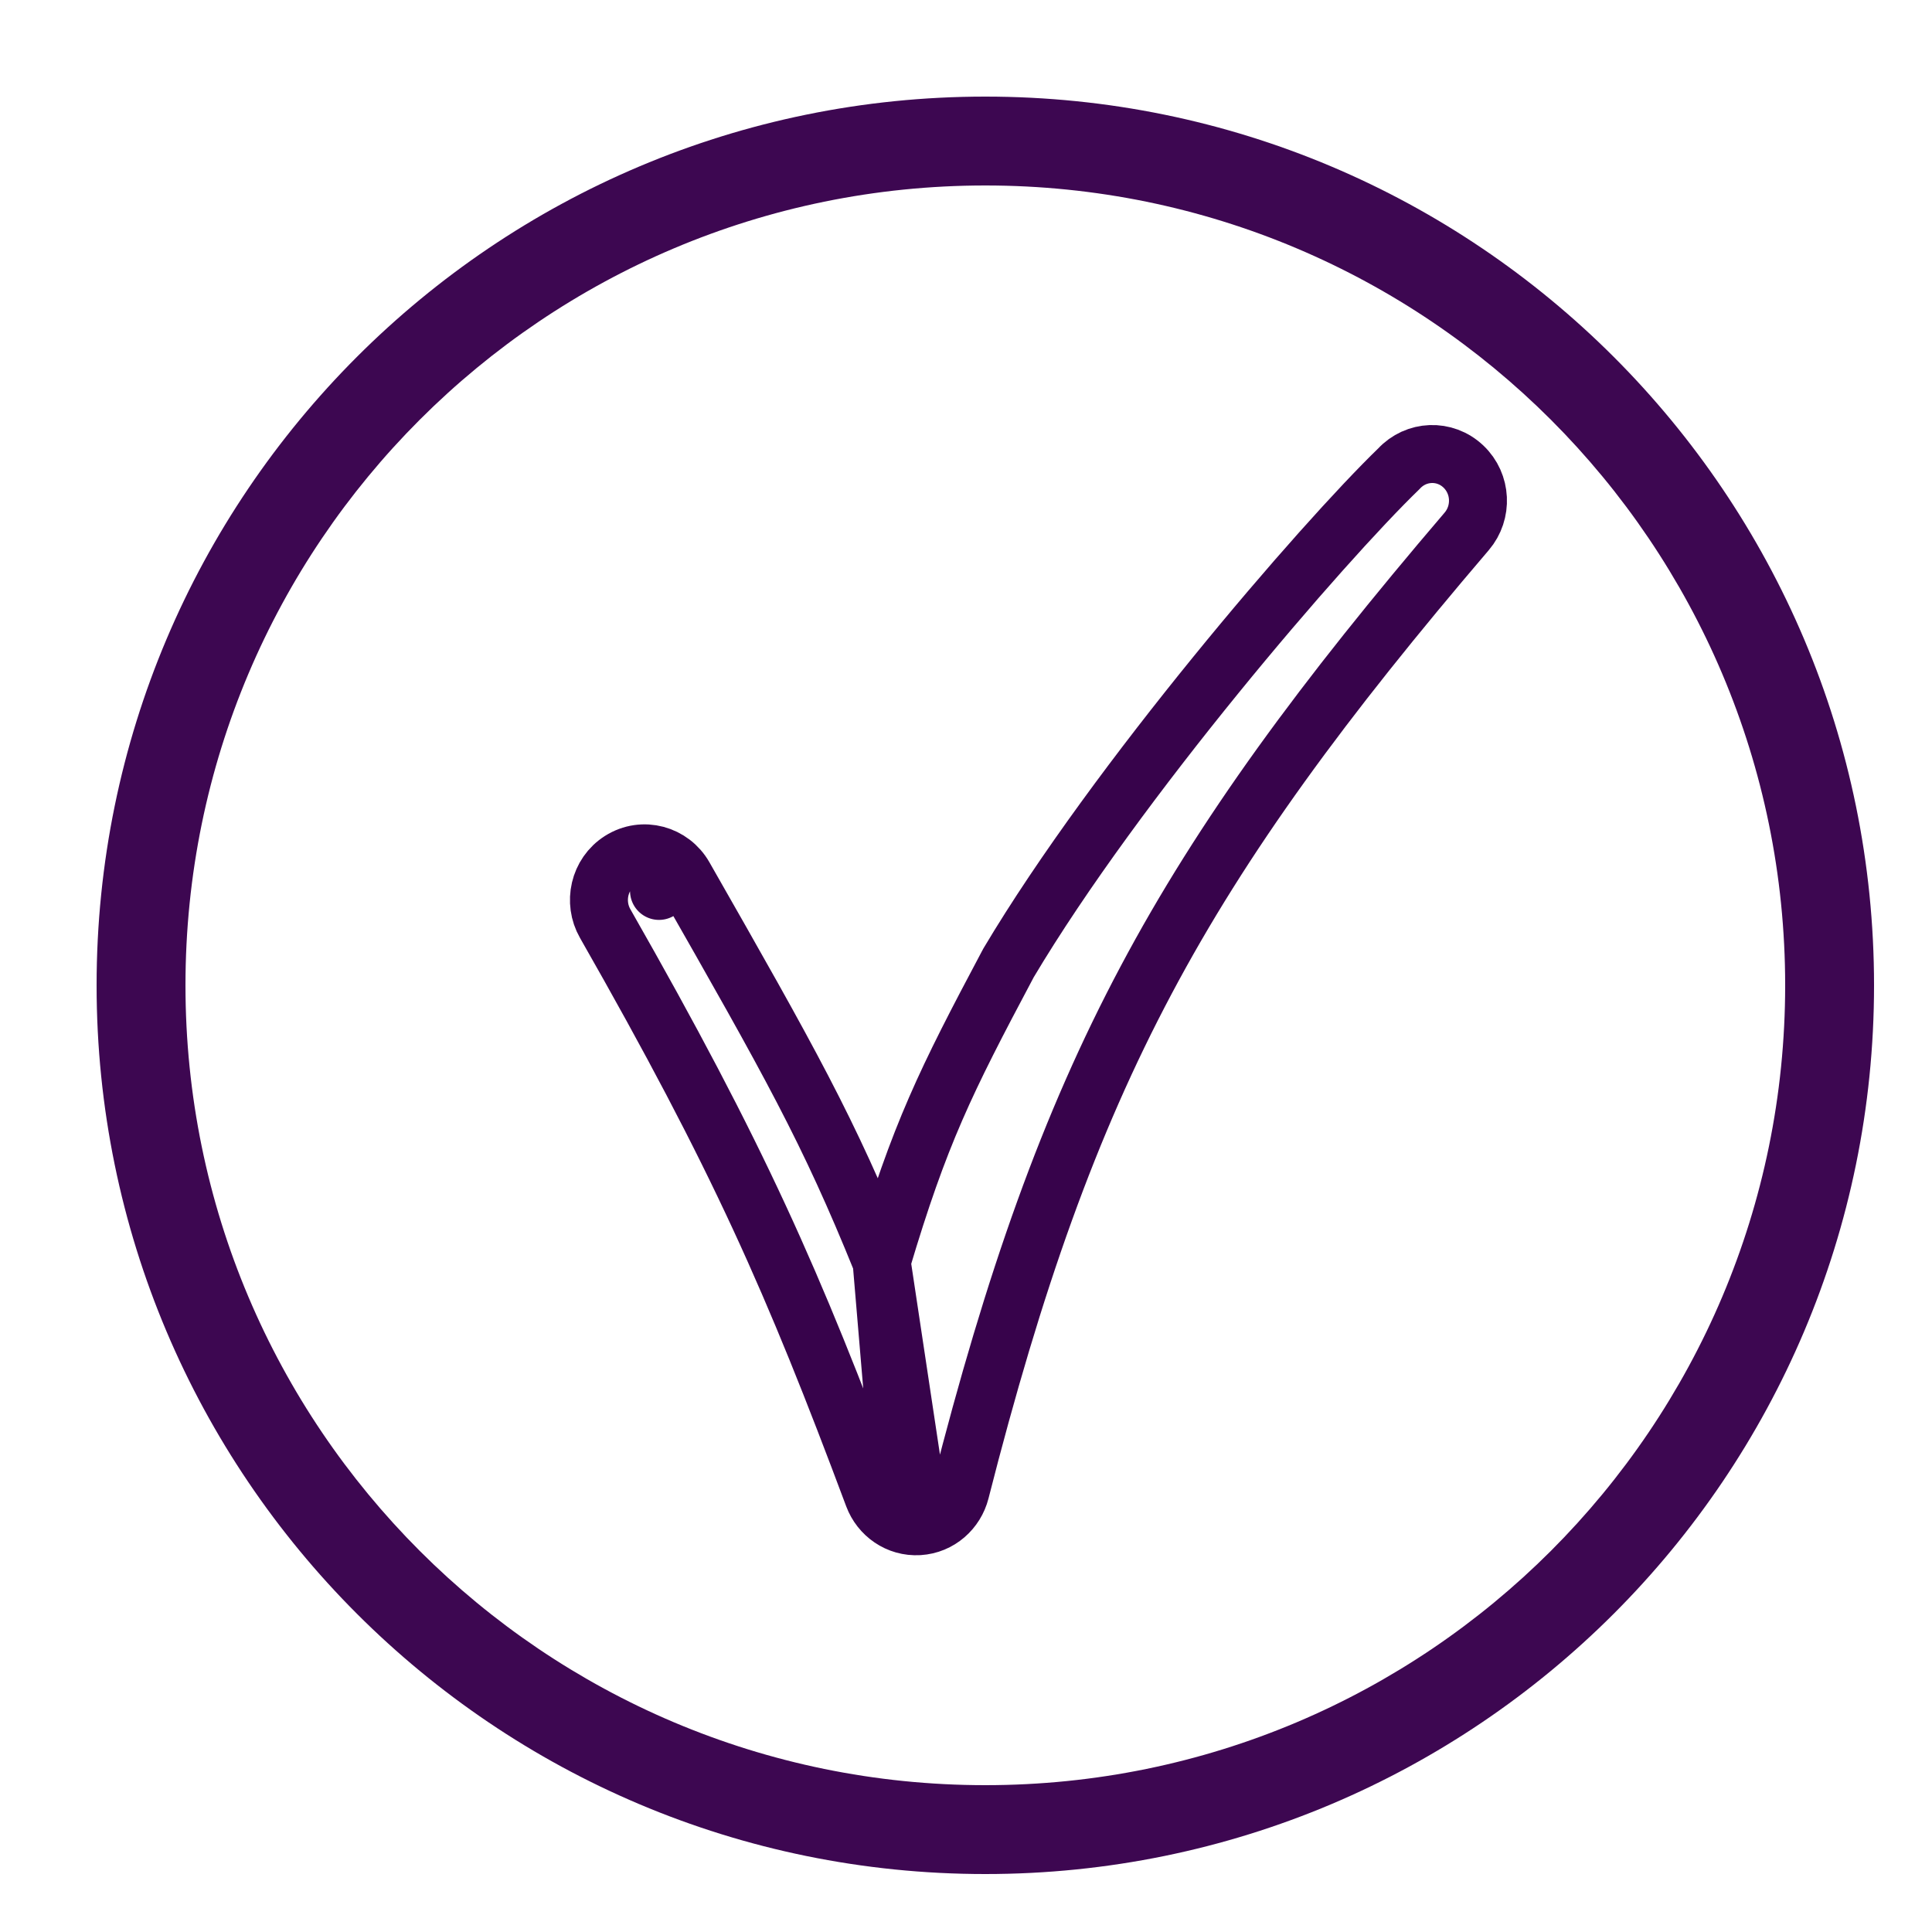 <svg width="50" height="50" viewBox="0 0 50 50" fill="none" xmlns="http://www.w3.org/2000/svg">
<path d="M48.5 25.5C48.5 38.203 38.203 48.5 25.5 48.5C12.797 48.5 2.5 38.203 2.5 25.5C2.5 12.797 12.797 2.5 25.5 2.5C38.203 2.5 48.5 12.797 48.5 25.5ZM4.8 25.5C4.8 36.932 14.068 46.2 25.5 46.2C36.932 46.2 46.2 36.932 46.2 25.5C46.2 14.068 36.932 4.8 25.5 4.8C14.068 4.8 4.8 14.068 4.8 25.5Z" fill="#3D0751"/>
<path d="M22.816 32.652C23.805 29.331 24.467 27.993 26.083 24.953C26.088 24.942 26.094 24.932 26.1 24.921C28.907 20.205 34.216 14.052 36.203 12.131C36.645 11.651 37.391 11.616 37.873 12.074C38.343 12.52 38.376 13.262 37.959 13.751C34.225 18.122 31.65 21.623 29.661 25.366C27.674 29.105 26.245 33.137 24.855 38.596C24.731 39.081 24.313 39.466 23.779 39.498M22.816 32.652L23.734 38.749M22.816 32.652C21.439 29.245 20.451 27.496 17.707 22.685L17.055 23.057L17.707 22.685C17.381 22.114 16.641 21.898 16.058 22.267C15.501 22.621 15.347 23.35 15.661 23.9C19.129 29.98 20.522 33.16 22.603 38.723L23.306 38.461M22.816 32.652L23.306 38.461M23.779 39.498L23.734 38.749M23.779 39.498C23.779 39.498 23.779 39.498 23.779 39.498L23.734 38.749M23.779 39.498C23.242 39.53 22.78 39.195 22.603 38.723L23.306 38.461M23.734 38.749C23.547 38.76 23.375 38.644 23.306 38.461" stroke="#37034B" stroke-width="1.5" stroke-linecap="round" stroke-linejoin="round"/>
</svg>
